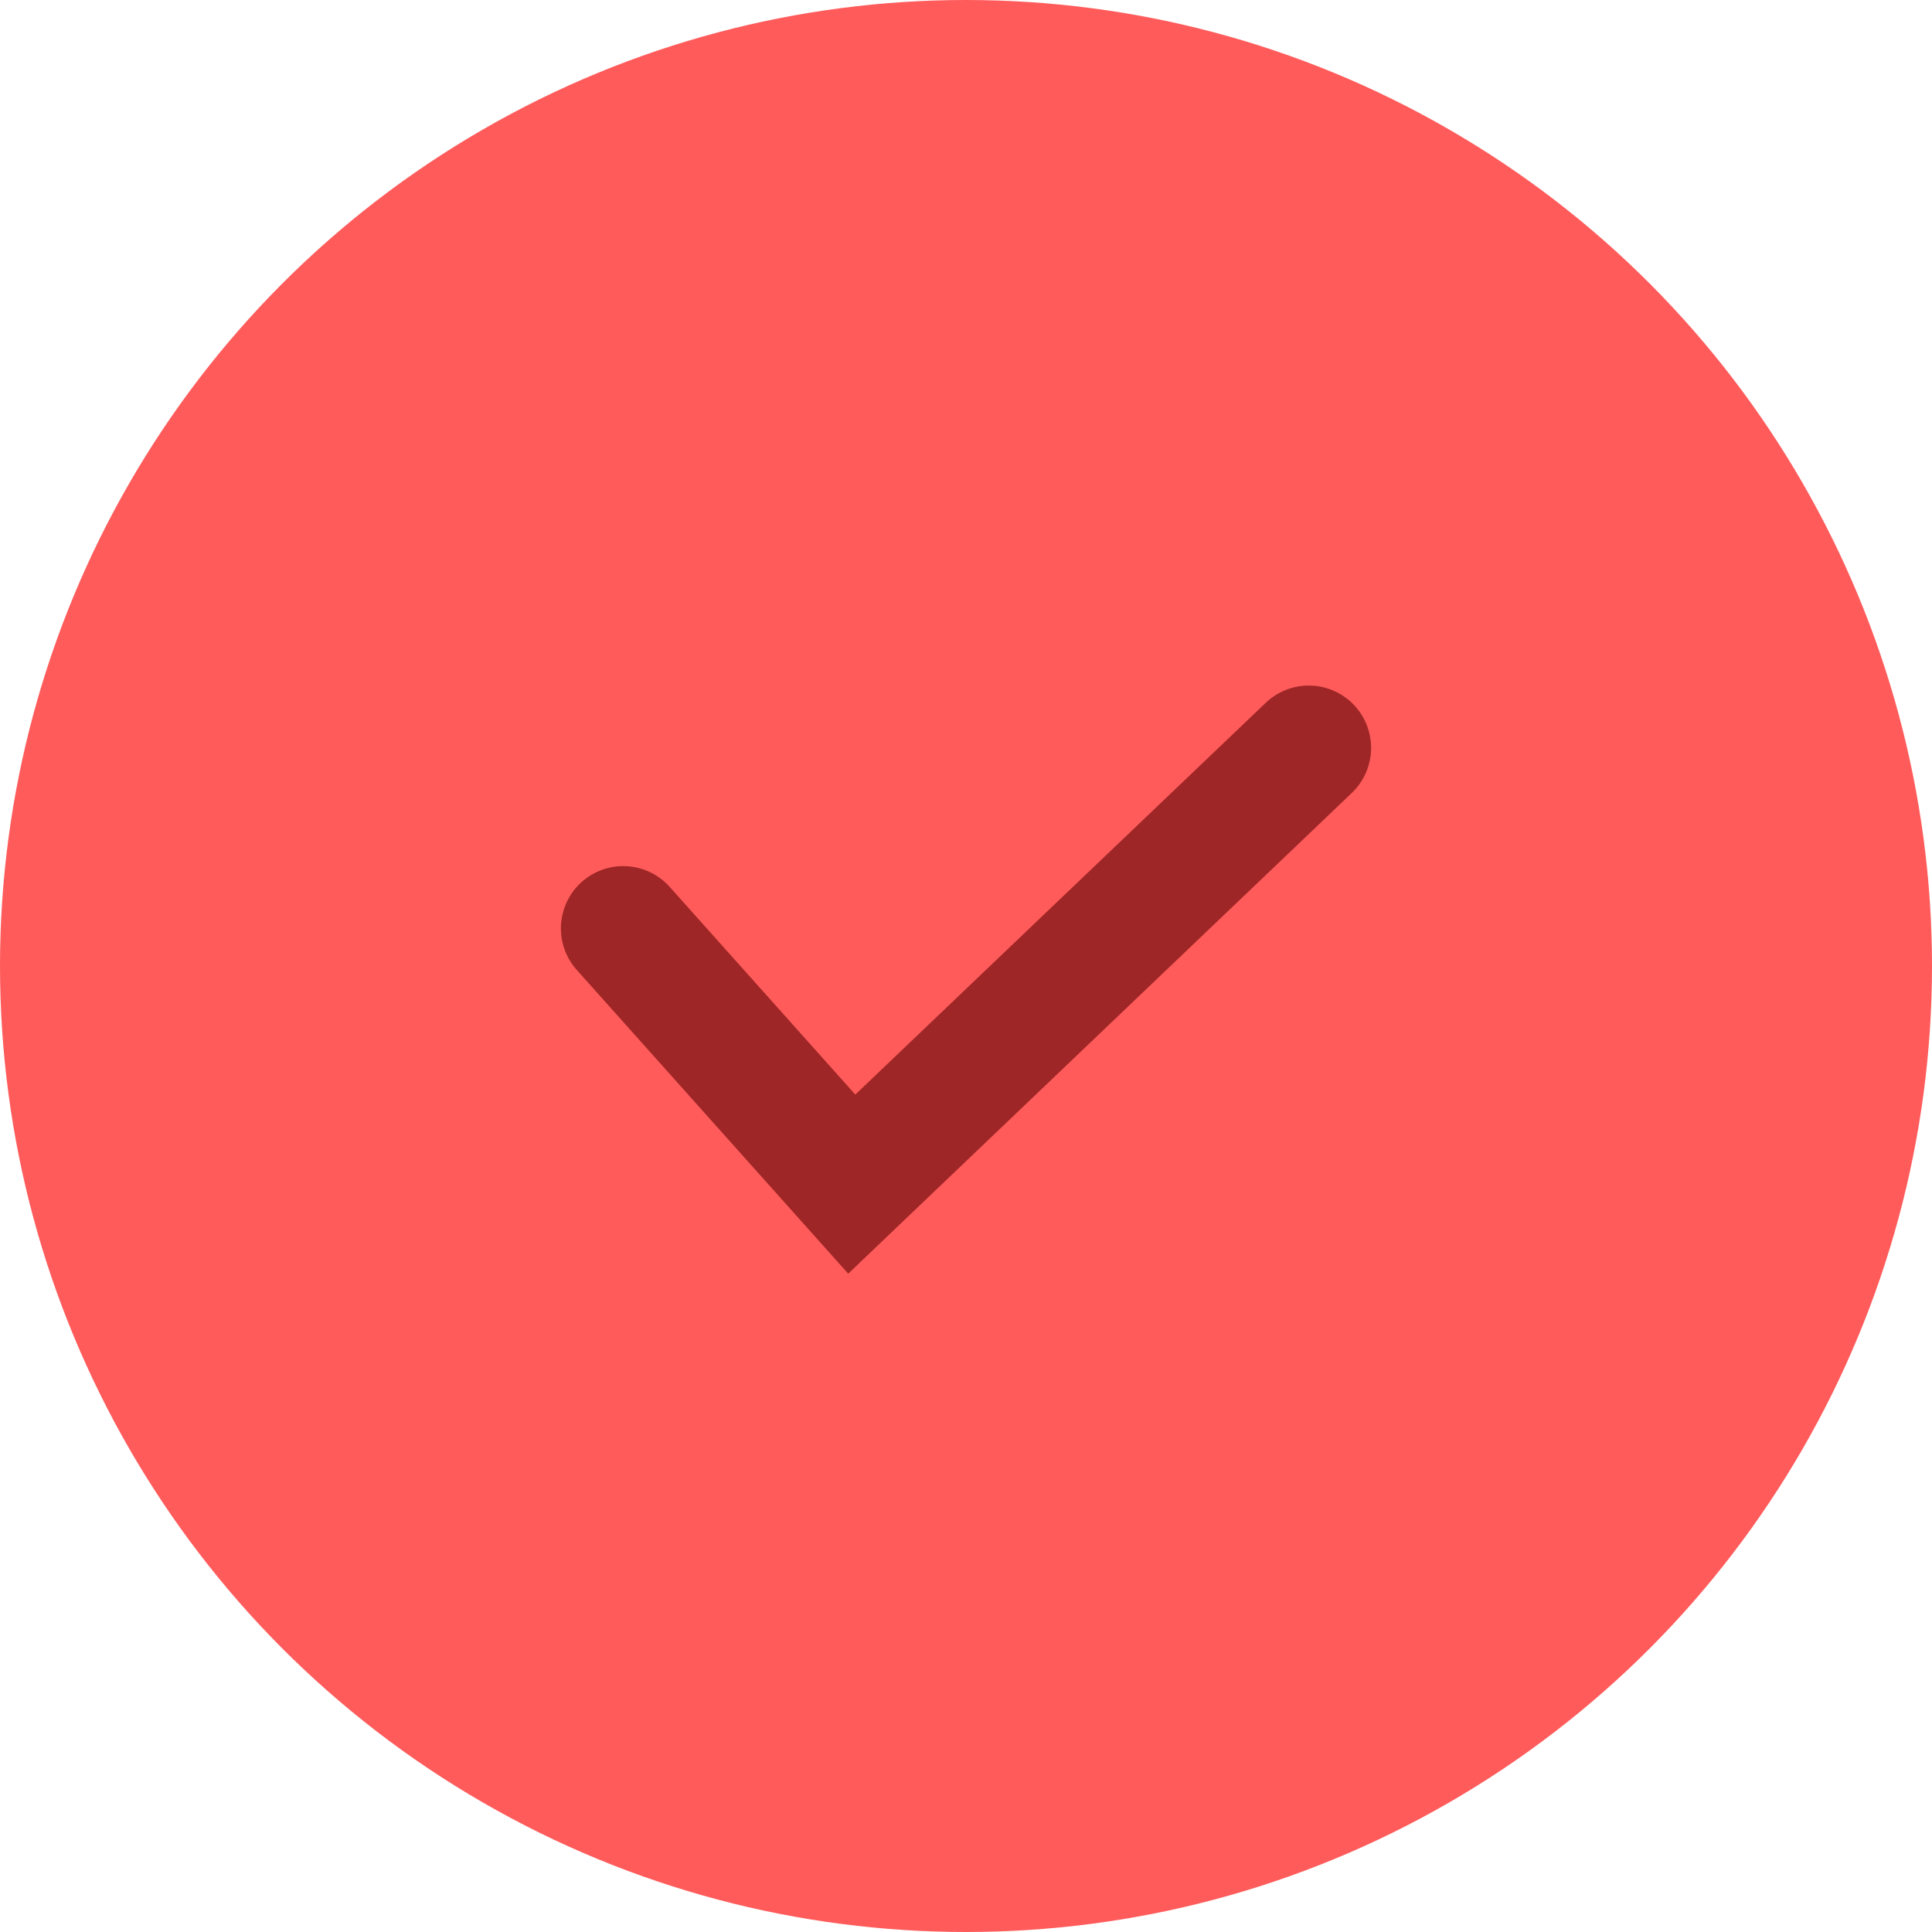 <svg width="31" height="31" viewBox="0 0 31 31" fill="none" xmlns="http://www.w3.org/2000/svg">
<g filter="url(#filter0_b_1083_7442)">
<circle cx="15.5" cy="15.5" r="15.5" fill="#FF5B5B"/>
</g>
<path d="M10 14.897L13.667 19L21 12" stroke="#9F2626" stroke-width="2" stroke-linecap="round"/>
<defs>
<filter id="filter0_b_1083_7442" x="-20" y="-20" width="71" height="71" filterUnits="userSpaceOnUse" color-interpolation-filters="sRGB">
<feFlood flood-opacity="0" result="BackgroundImageFix"/>
<feGaussianBlur in="BackgroundImageFix" stdDeviation="10"/>
<feComposite in2="SourceAlpha" operator="in" result="effect1_backgroundBlur_1083_7442"/>
<feBlend mode="normal" in="SourceGraphic" in2="effect1_backgroundBlur_1083_7442" result="shape"/>
</filter>
</defs>
</svg>
